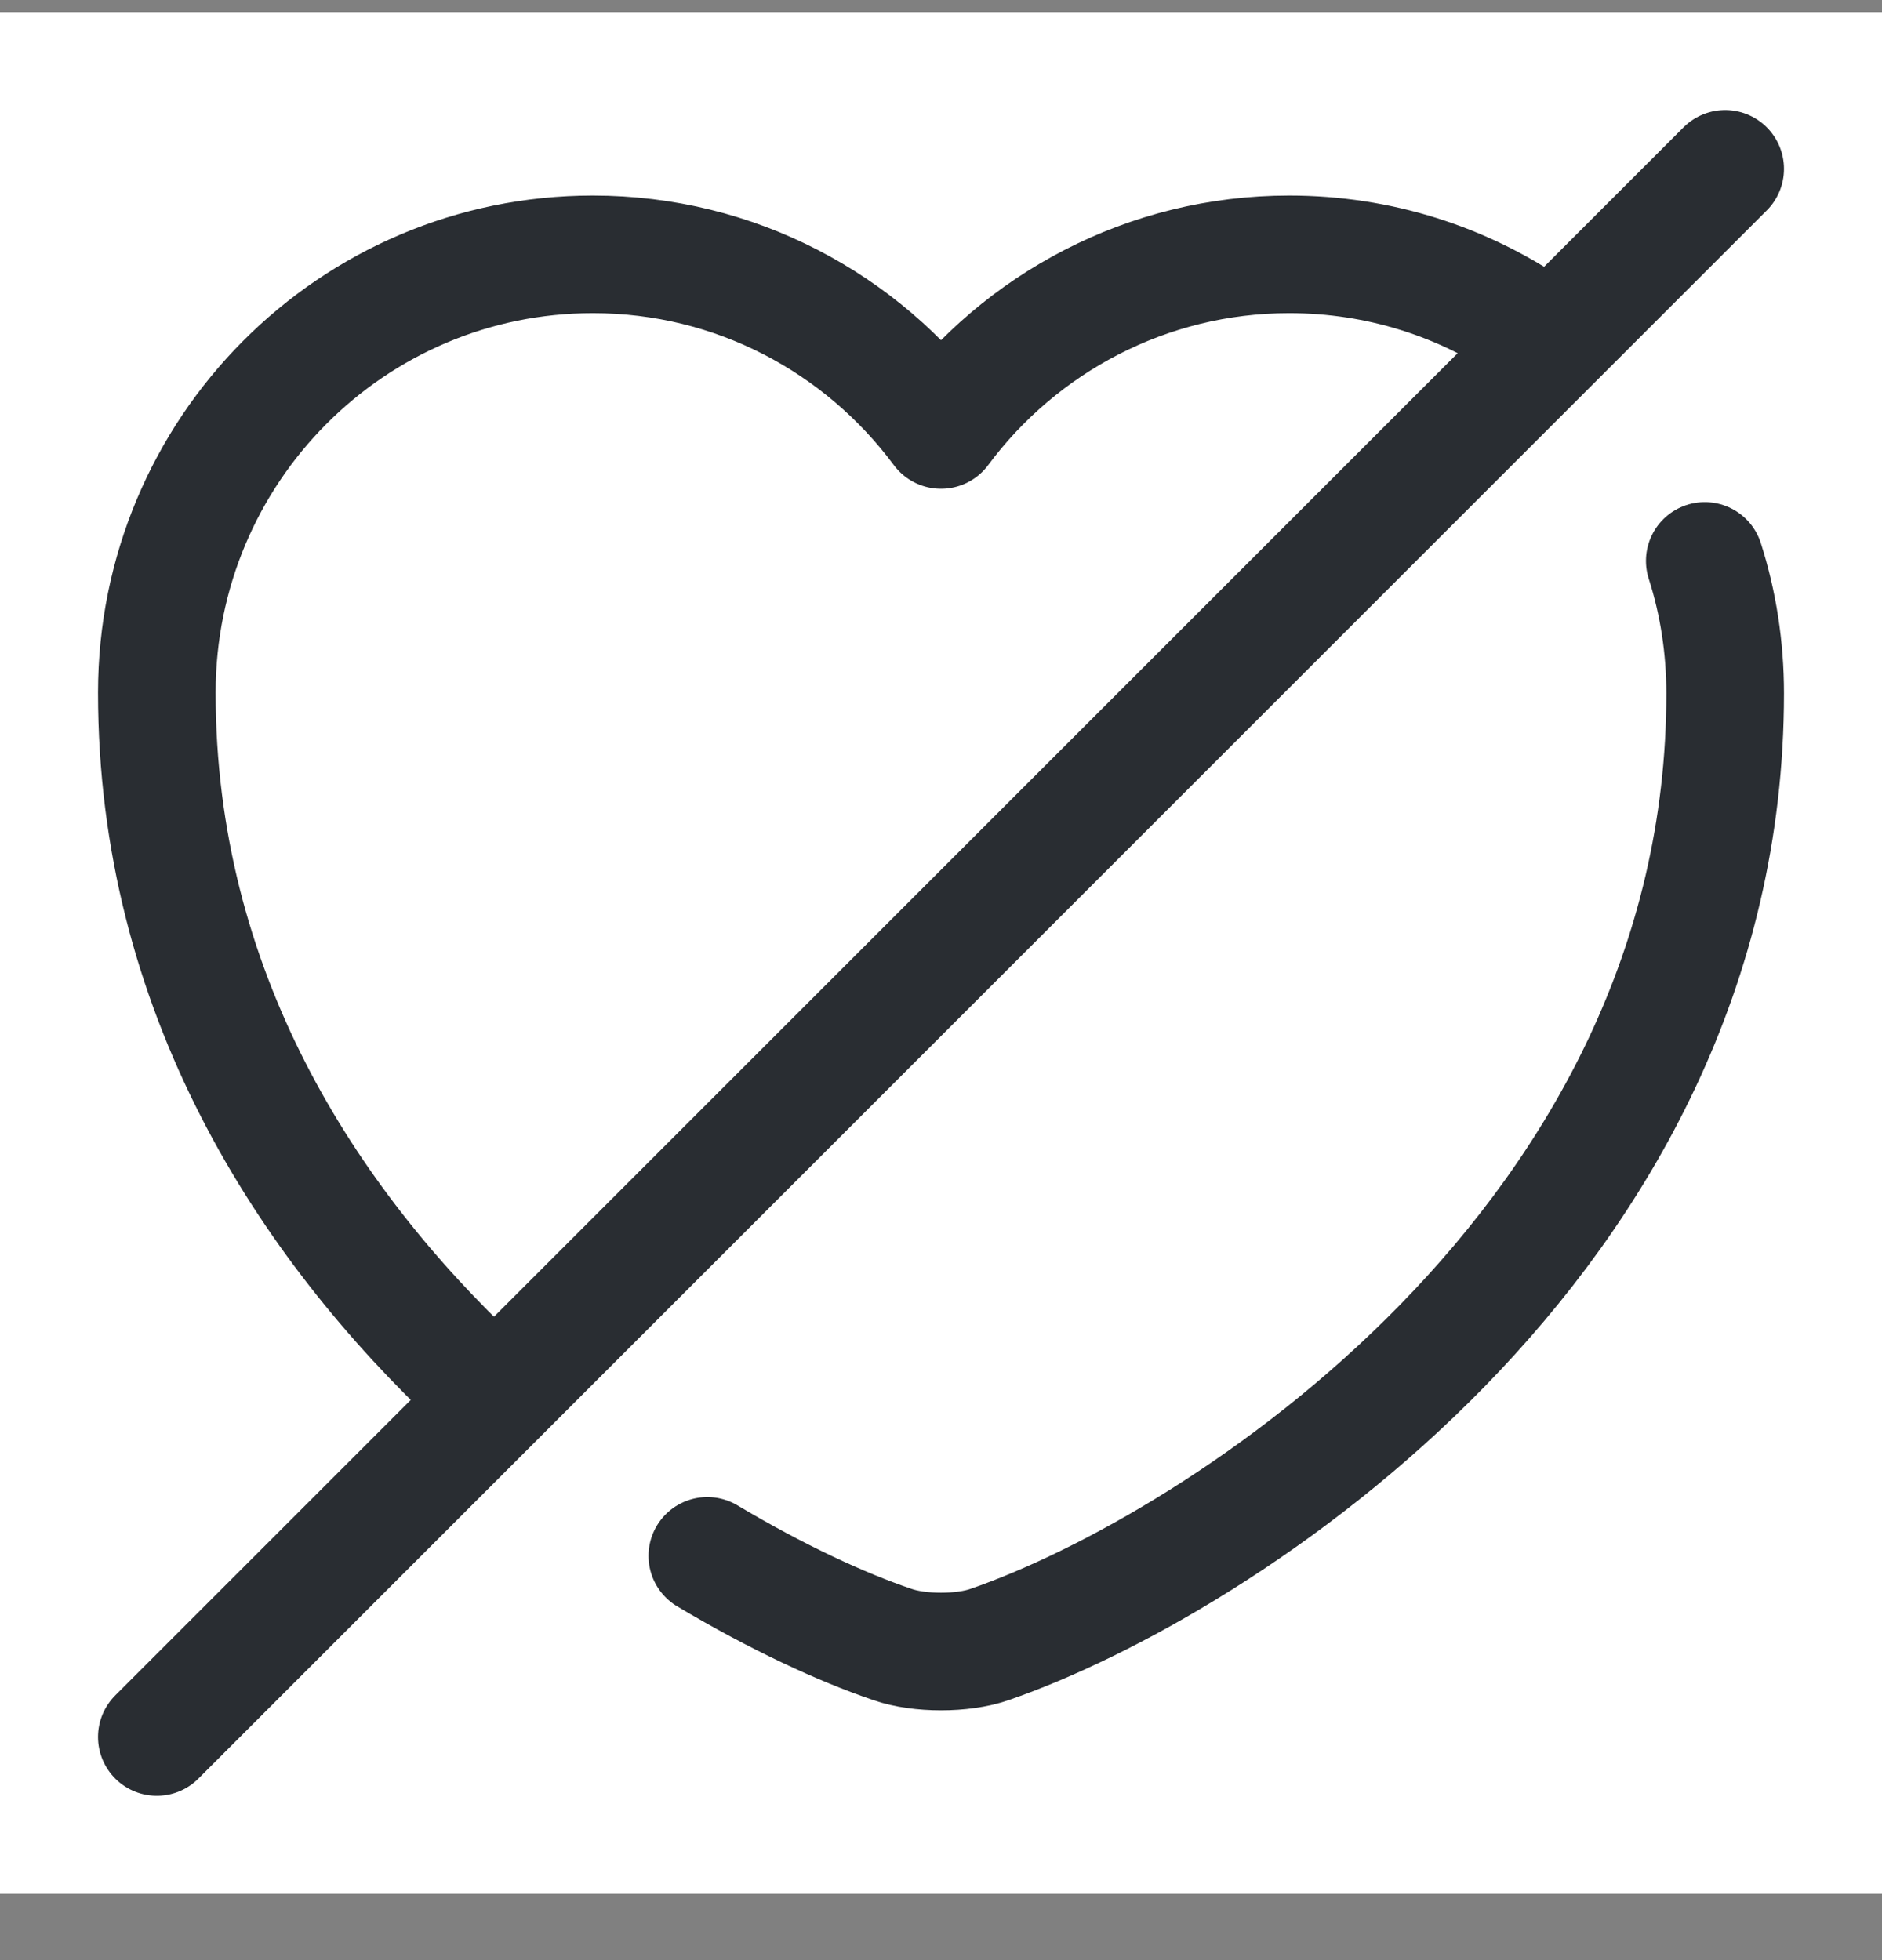 <svg width="24" height="25" viewBox="0 0 24 25" fill="none" xmlns="http://www.w3.org/2000/svg">
<rect x="0" y="0" width="24" height="25" fill="#808080" stroke="none"/>
<rect width="24" height="24" transform="translate(0 0.154)" fill="white"/>
<path d="M6.11 17.654C3.9 15.584 2 12.634 2 8.834C2 5.744 4.49 3.244 7.56 3.244C9.38 3.244 10.99 4.124 12 5.484C13.01 4.124 14.63 3.244 16.44 3.244C17.59 3.244 18.66 3.594 19.55 4.204" stroke="#292D32" stroke-width="1.5" stroke-linecap="round" stroke-linejoin="round"/>
<path d="M21.74 7.154C21.91 7.684 22 8.254 22 8.844C22 15.844 15.52 19.974 12.62 20.974C12.28 21.094 11.72 21.094 11.38 20.974C10.73 20.754 9.91 20.374 9.02 19.844" stroke="#292D32" stroke-width="1.5" stroke-linecap="round" stroke-linejoin="round"/>
<path d="M22 2.154L2 22.154" stroke="#292D32" stroke-width="1.5" stroke-linecap="round" stroke-linejoin="round"/>
</svg>
